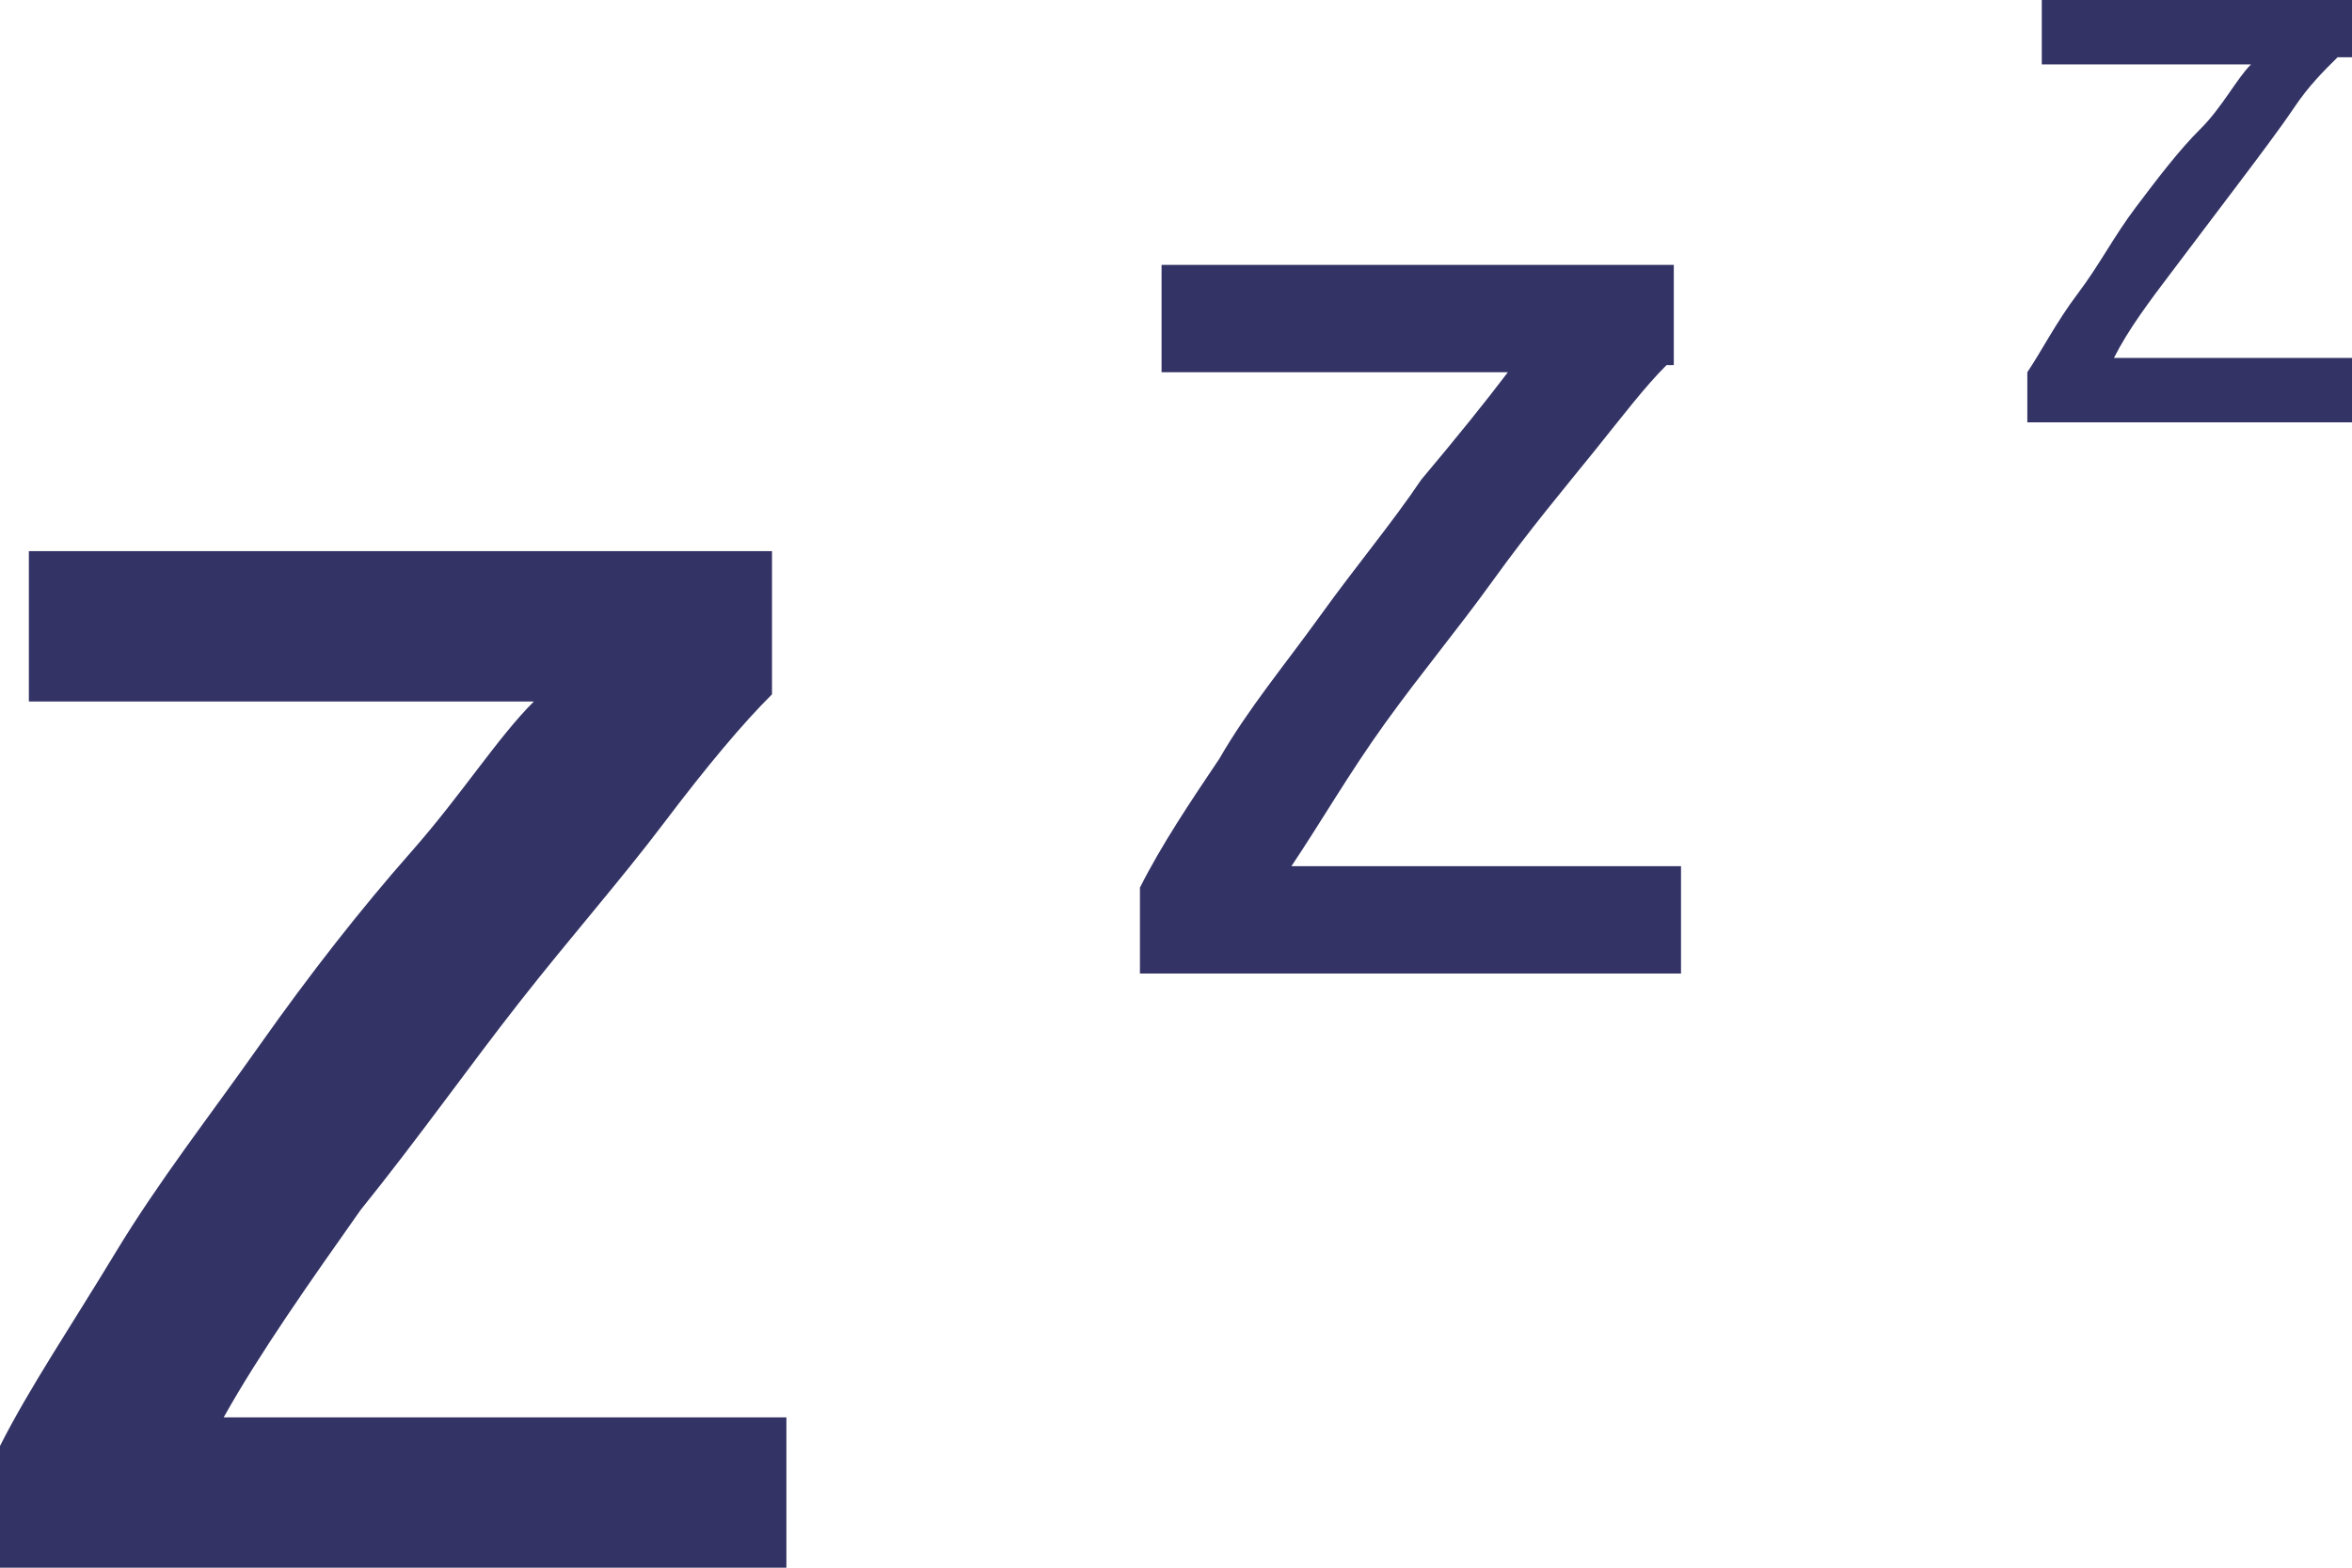 <svg xmlns="http://www.w3.org/2000/svg" width="96" height="64" viewBox="0 0 96 64"><title>Shape</title><path fill="#336" d="M31.509 28.347c-1.178 1.169-2.65 2.922-4.417 5.26-1.767 2.338-3.828 4.676-5.889 7.306-2.062 2.63-4.123 5.553-6.479 8.476-2.062 2.922-4.123 5.844-5.595 8.475h22.969V64H0v-4.969c1.178-2.338 2.945-4.967 4.712-7.89s3.828-5.553 5.889-8.476c2.062-2.922 4.123-5.552 6.184-7.89 2.062-2.338 3.534-4.676 5.006-6.137H1.178v-6.137H31.51v5.846h-.001zM95.411 2.338c-.589.584-1.179 1.169-1.767 2.046-.59.876-1.473 2.045-2.355 3.214l-2.65 3.507c-.885 1.169-1.768 2.338-2.356 3.507H96v2.63H82.748v-2.046c.59-.876 1.178-2.045 2.062-3.214s1.473-2.338 2.356-3.507c.883-1.169 1.767-2.338 2.65-3.215.883-.876 1.473-2.045 2.061-2.63h-8.539V0H96v2.338h-.589zM68.024 14.904c-.884.876-1.767 2.045-2.944 3.507-1.178 1.461-2.65 3.214-4.123 5.26-1.473 2.045-2.945 3.799-4.417 5.845-1.473 2.045-2.65 4.091-3.829 5.845h15.902v4.383H46.528v-3.507c.883-1.753 2.061-3.507 3.24-5.26 1.178-2.045 2.649-3.799 4.122-5.845 1.472-2.045 2.944-3.799 4.122-5.552 1.473-1.753 2.65-3.215 3.534-4.384H47.411v-4.383h20.907v4.091h-.294z"/></svg>